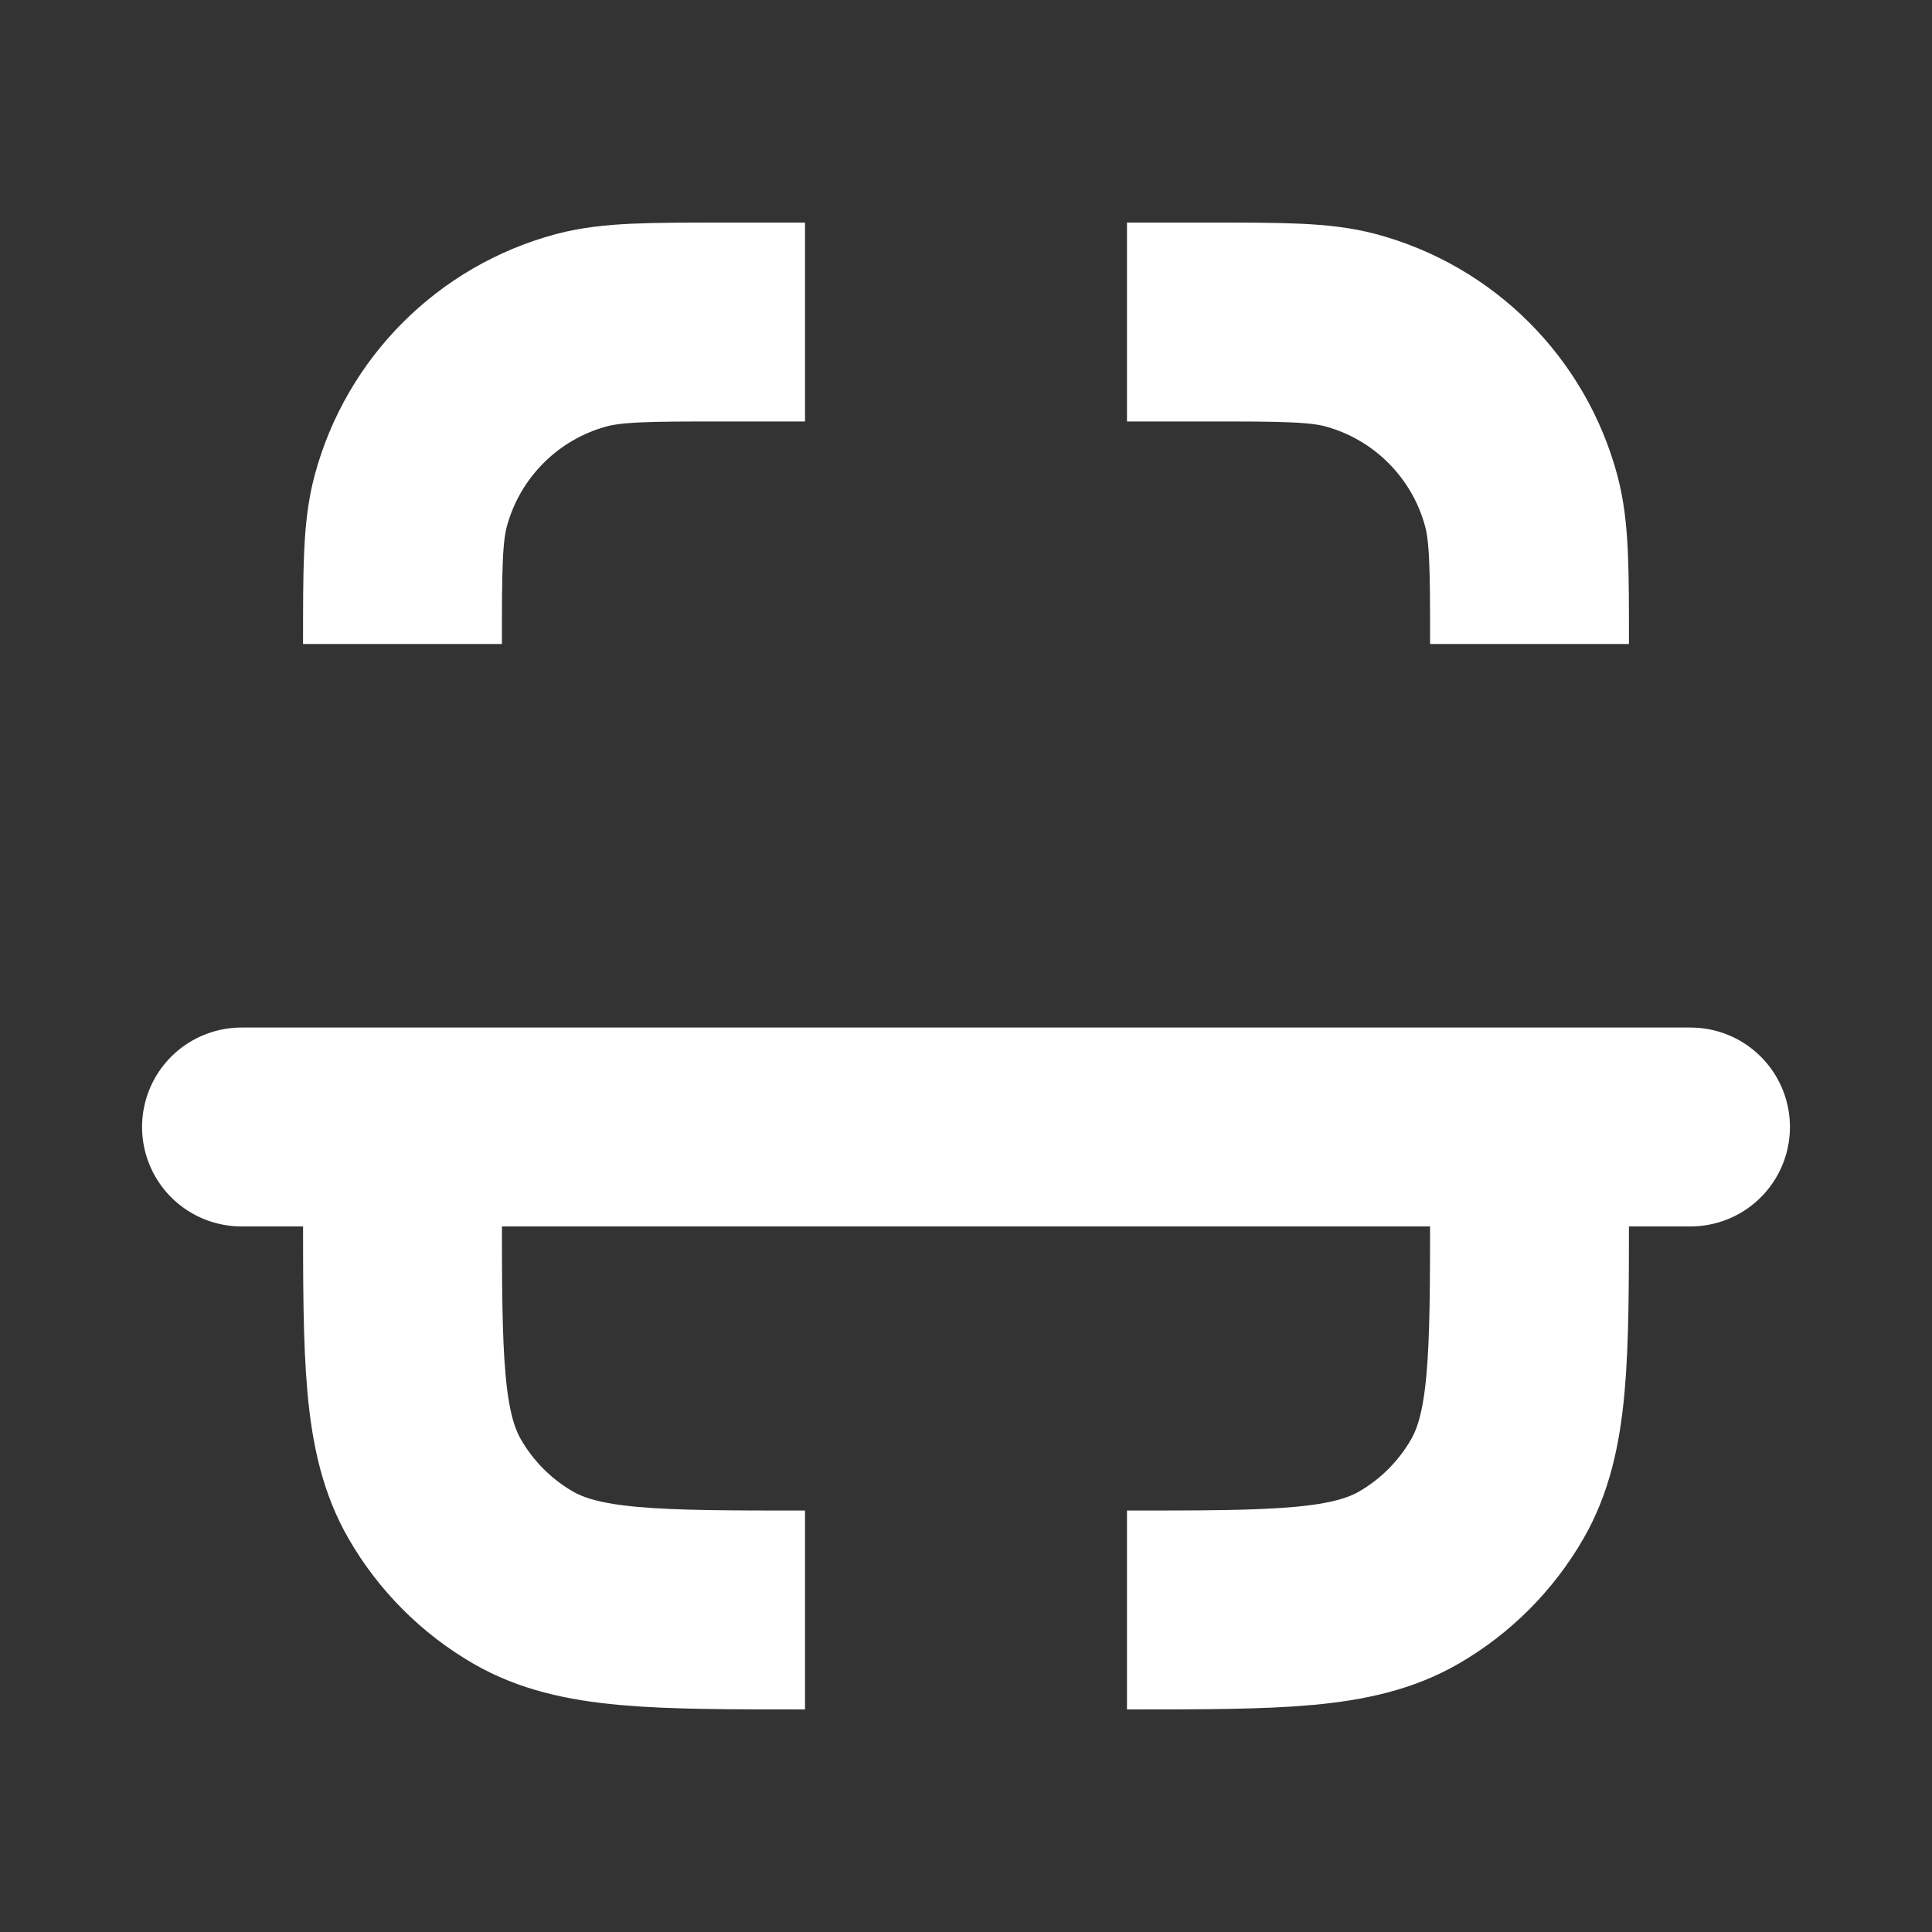 <svg width="34" height="34" viewBox="0 0 34 34" fill="none" xmlns="http://www.w3.org/2000/svg">
<rect x="0" y="0" width="34" height="34" fill="#333333" stroke="none"/>
<path d="M14.167 5.667L12.75 5.667C11.432 5.667 10.774 5.667 10.233 5.811C8.767 6.204 7.621 7.35 7.228 8.817C7.083 9.357 7.083 10.016 7.083 11.333" stroke="white" stroke-width="3.5" stroke-linejoin="round"/>
<path d="M19.833 5.667L21.25 5.667C22.567 5.667 23.226 5.667 23.767 5.811C25.233 6.204 26.379 7.35 26.772 8.817C26.917 9.357 26.917 10.016 26.917 11.333" stroke="white" stroke-width="3.5" stroke-linejoin="round"/>
<path d="M26.917 19.833L26.917 21.25C26.917 23.898 26.917 25.222 26.347 26.208C25.974 26.854 25.438 27.391 24.792 27.764C23.805 28.333 22.481 28.333 19.833 28.333" stroke="white" stroke-width="3.5" stroke-linejoin="round"/>
<path d="M7.083 19.833L7.083 21.25C7.083 23.898 7.083 25.222 7.653 26.208C8.026 26.854 8.562 27.391 9.208 27.764C10.194 28.333 11.519 28.333 14.167 28.333" stroke="white" stroke-width="3.5" stroke-linejoin="round"/>
<path d="M29.75 19.833L4.25 19.833" stroke="white" stroke-width="3.5" stroke-linecap="round" stroke-linejoin="round"/>
</svg>
